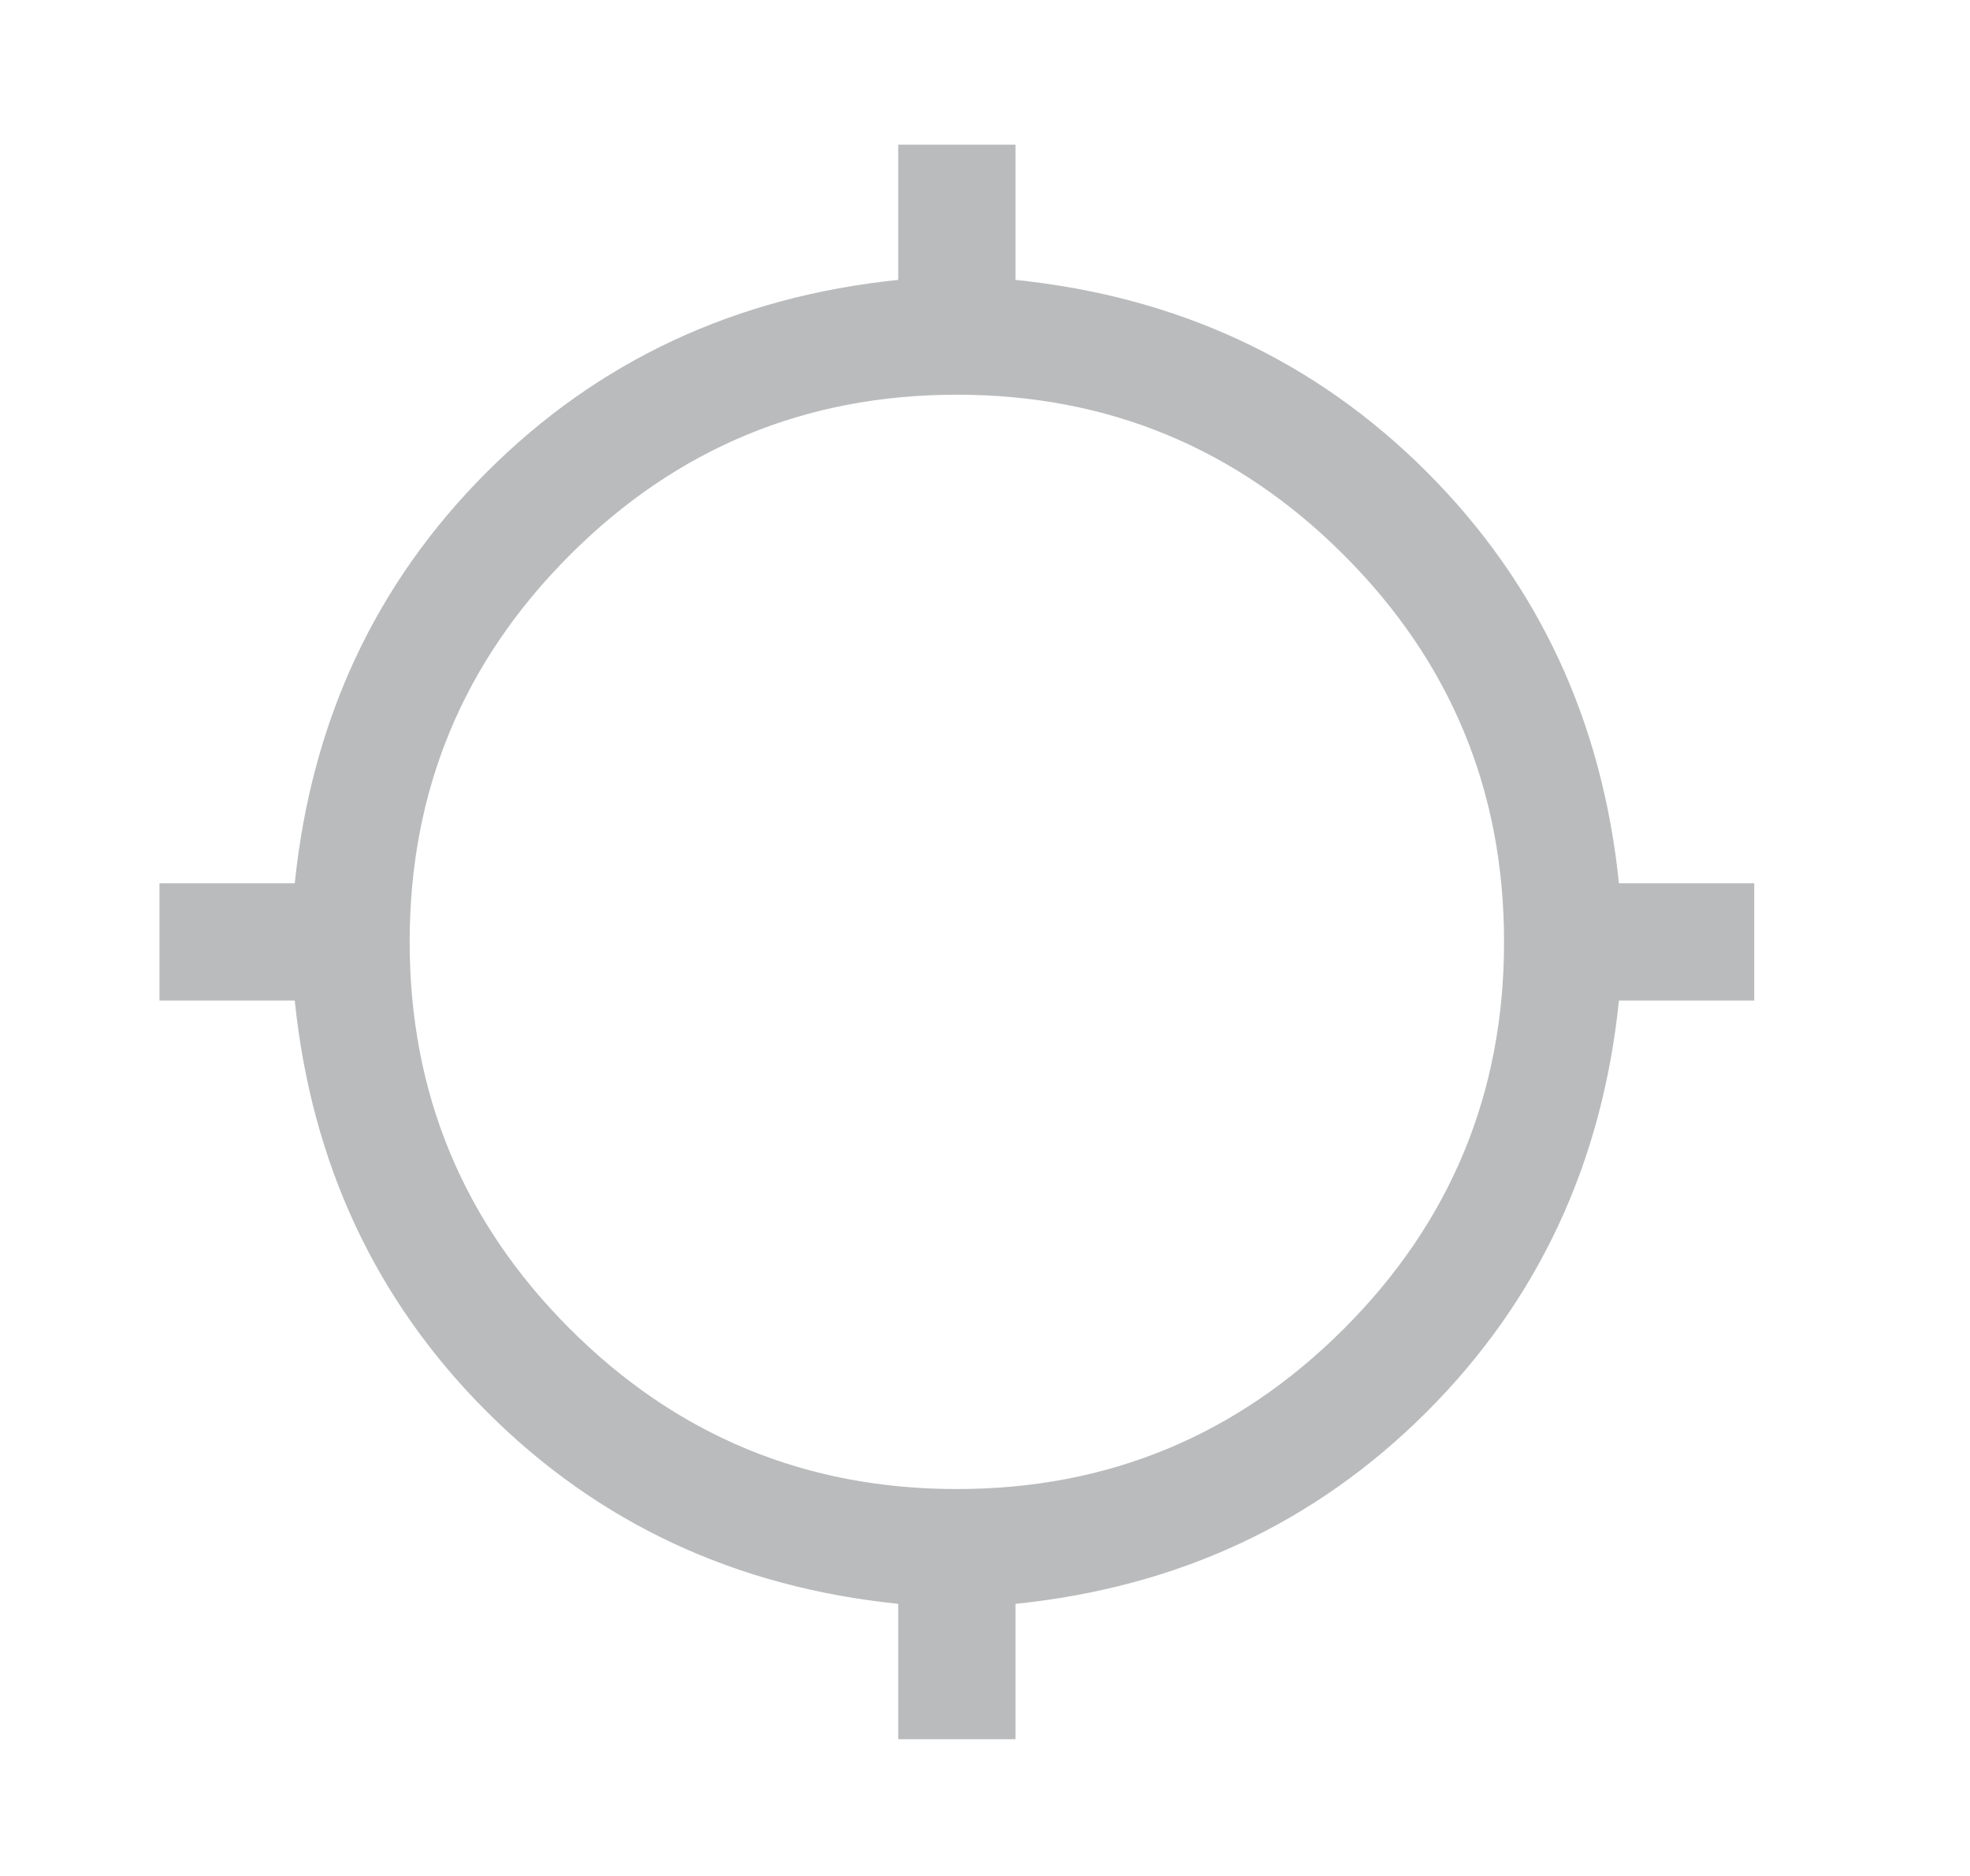 <svg width="21" height="20" viewBox="0 0 21 20" fill="none" xmlns="http://www.w3.org/2000/svg">
<g id="location_searching" opacity="0.5">
<mask id="mask0_2163_2711" style="mask-type:alpha" maskUnits="userSpaceOnUse" x="0" y="0" width="21" height="20">
<rect id="Bounding box" x="0.2" width="20" height="20" fill="#D9D9D9"/>
</mask>
<g mask="url(#mask0_2163_2711)">
<path id="location_searching_2" d="M9.575 18.542V17.099C7.839 16.921 6.377 16.238 5.19 15.051C4.003 13.864 3.321 12.403 3.142 10.667H1.7V9.417H3.142C3.321 7.681 4.003 6.219 5.19 5.032C6.377 3.845 7.839 3.163 9.575 2.984V1.542H10.825V2.984C12.561 3.163 14.023 3.845 15.21 5.032C16.396 6.219 17.079 7.681 17.258 9.417H18.7V10.667H17.258C17.079 12.403 16.396 13.864 15.21 15.051C14.023 16.238 12.561 16.921 10.825 17.099V18.542H9.575ZM10.2 15.875C11.811 15.875 13.186 15.306 14.325 14.167C15.464 13.028 16.033 11.653 16.033 10.042C16.033 8.431 15.464 7.056 14.325 5.917C13.186 4.778 11.811 4.208 10.2 4.208C8.589 4.208 7.214 4.778 6.075 5.917C4.936 7.056 4.367 8.431 4.367 10.042C4.367 11.653 4.936 13.028 6.075 14.167C7.214 15.306 8.589 15.875 10.2 15.875Z" fill="#767879"/>
</g>
</g>
</svg>
